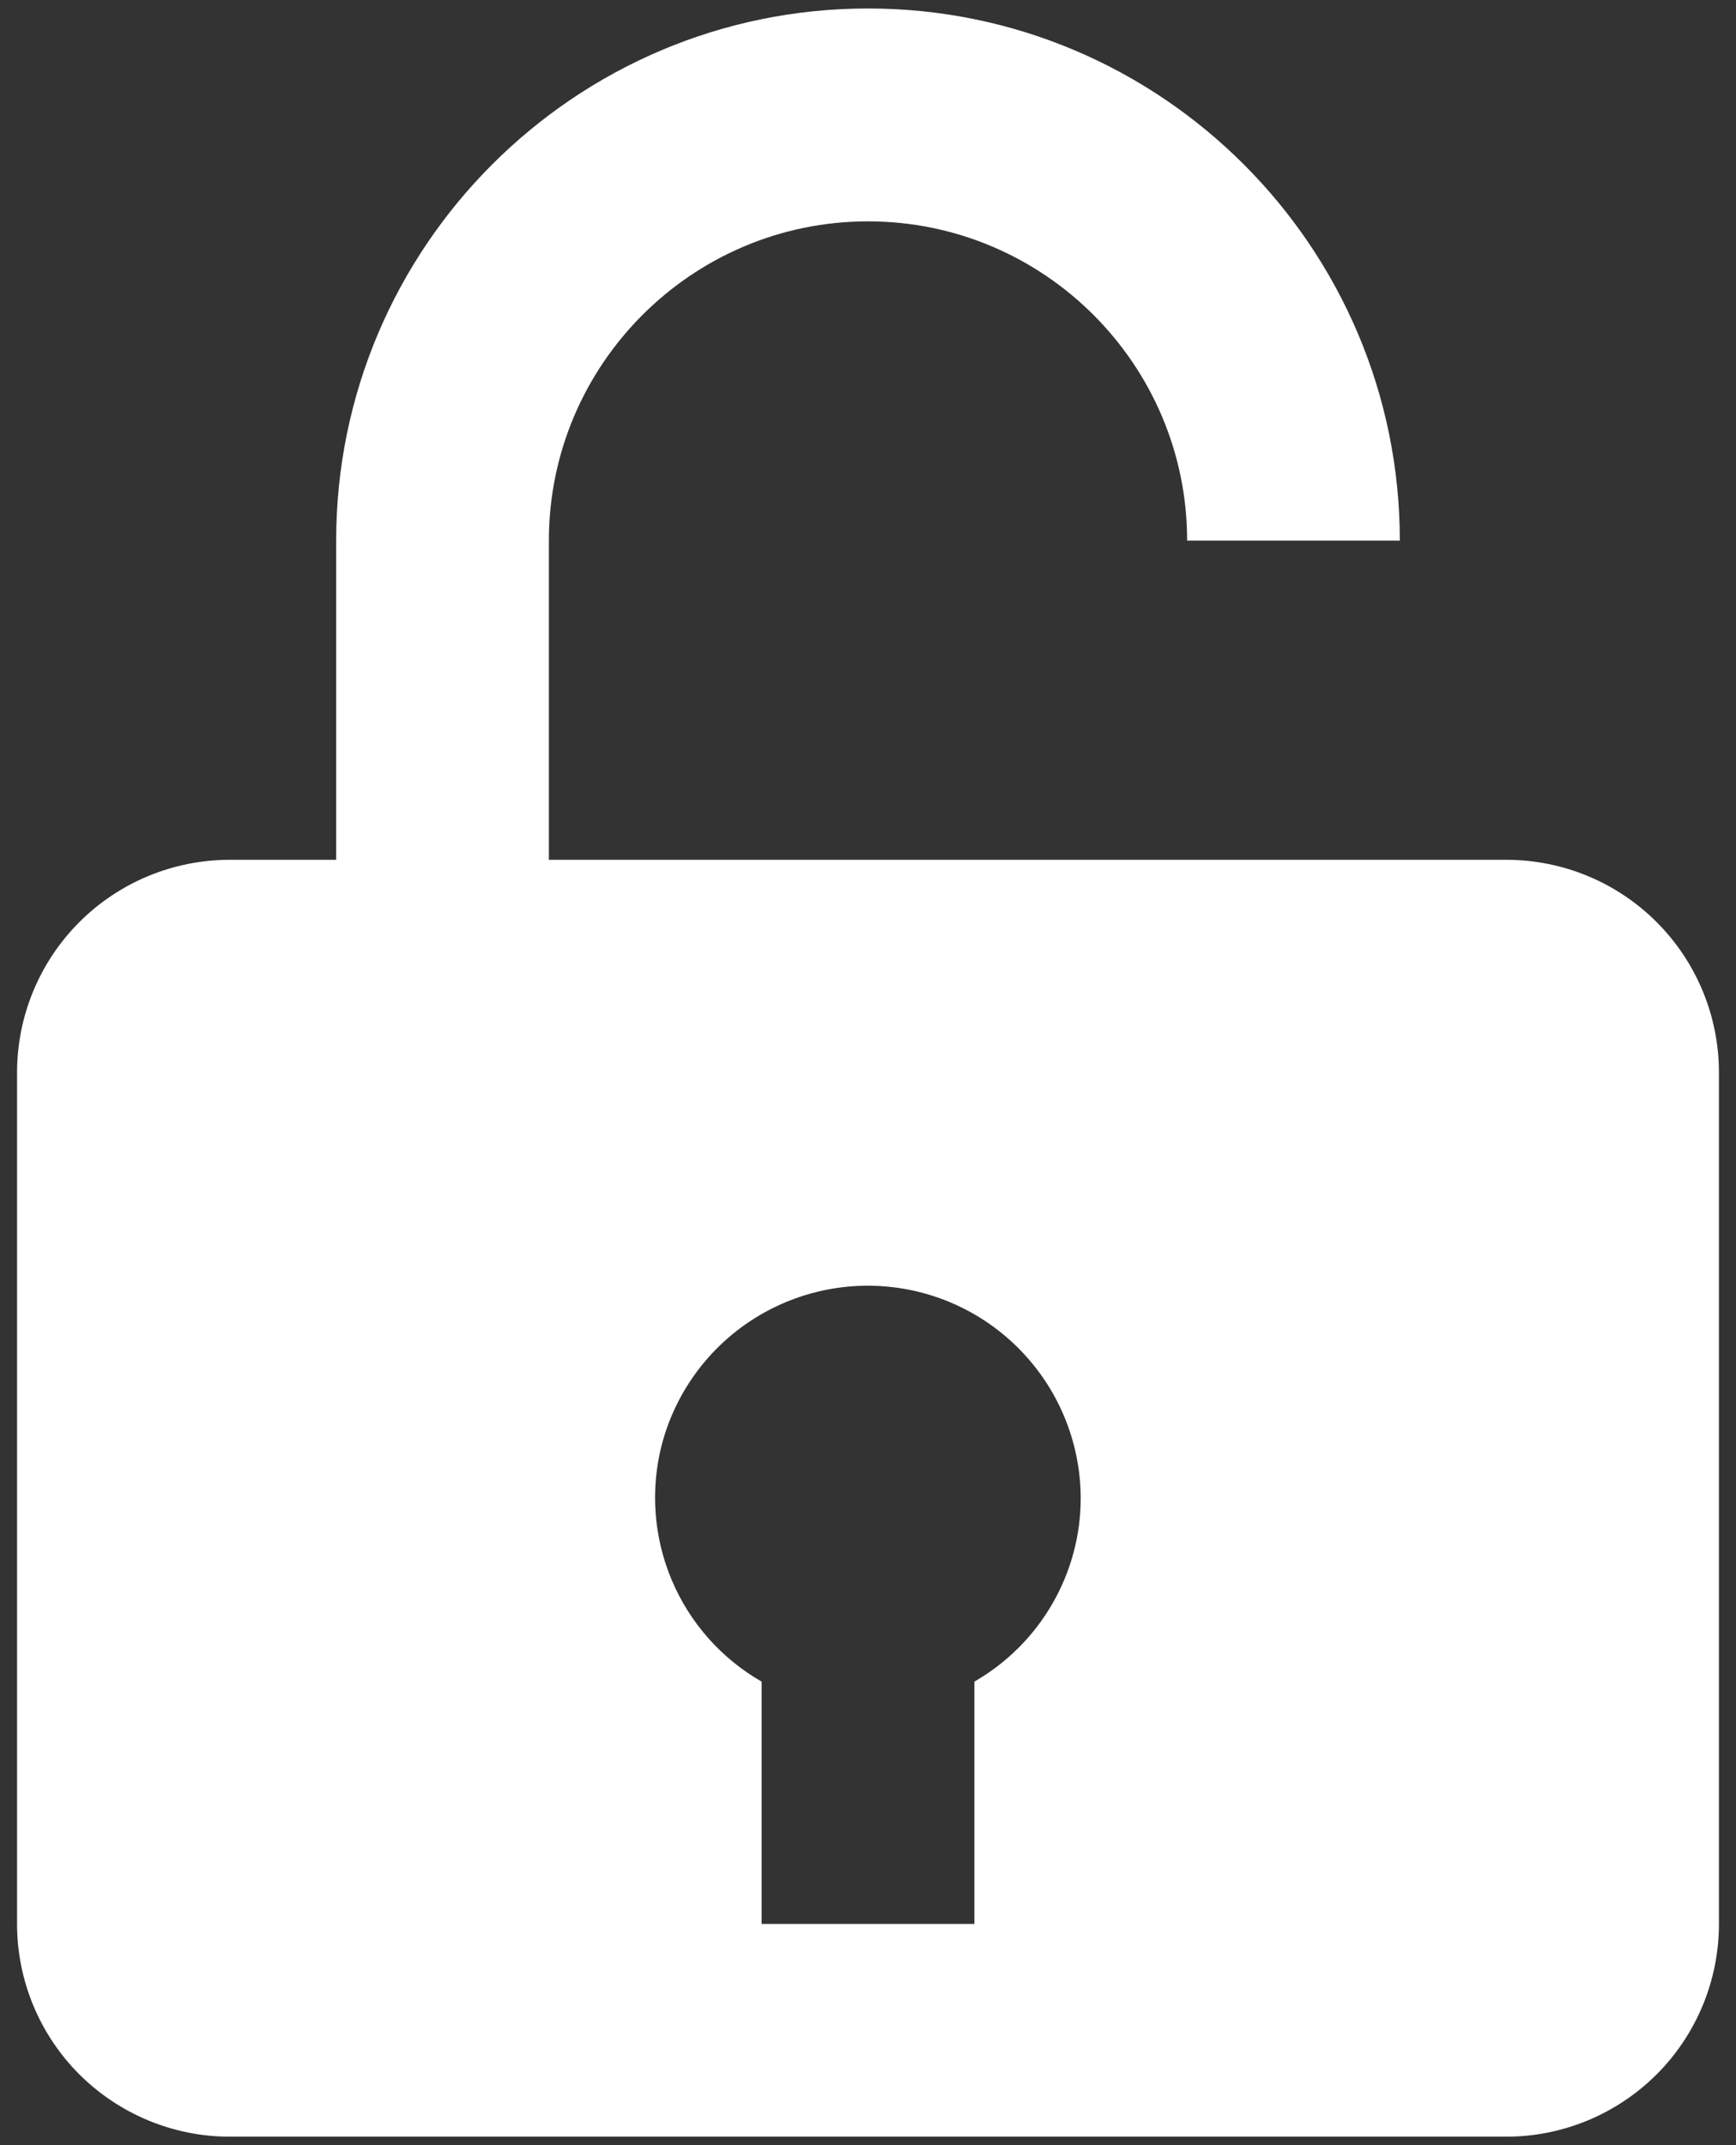 <svg width="17" height="21" viewBox="0 0 17 21" fill="none" xmlns="http://www.w3.org/2000/svg">
<rect x="0" y="0" width="17" height="21" fill="#333333" stroke="none"/>
<path d="M14.75 8.417H5.375V5.292C5.375 3.569 6.777 2.167 8.5 2.167C10.223 2.167 11.625 3.569 11.625 5.292H13.708C13.708 2.42 11.372 0.083 8.5 0.083C5.628 0.083 3.292 2.42 3.292 5.292V8.417H2.25C1.698 8.417 1.168 8.636 0.777 9.027C0.386 9.418 0.167 9.948 0.167 10.5V18.834C0.167 19.386 0.386 19.916 0.777 20.307C1.168 20.697 1.698 20.917 2.25 20.917H14.75C15.303 20.917 15.832 20.697 16.223 20.307C16.614 19.916 16.833 19.386 16.833 18.834V10.5C16.833 9.948 16.614 9.418 16.223 9.027C15.832 8.636 15.303 8.417 14.75 8.417ZM6.48 14.145C6.608 13.655 6.91 13.228 7.33 12.944C7.75 12.661 8.259 12.539 8.761 12.603C9.264 12.667 9.726 12.912 10.061 13.292C10.396 13.671 10.582 14.16 10.583 14.667C10.583 15.031 10.486 15.389 10.303 15.704C10.12 16.019 9.858 16.28 9.542 16.462V18.834H7.458V16.462C7.064 16.236 6.755 15.887 6.578 15.468C6.402 15.05 6.367 14.585 6.48 14.145Z" fill="white"/>
</svg>
